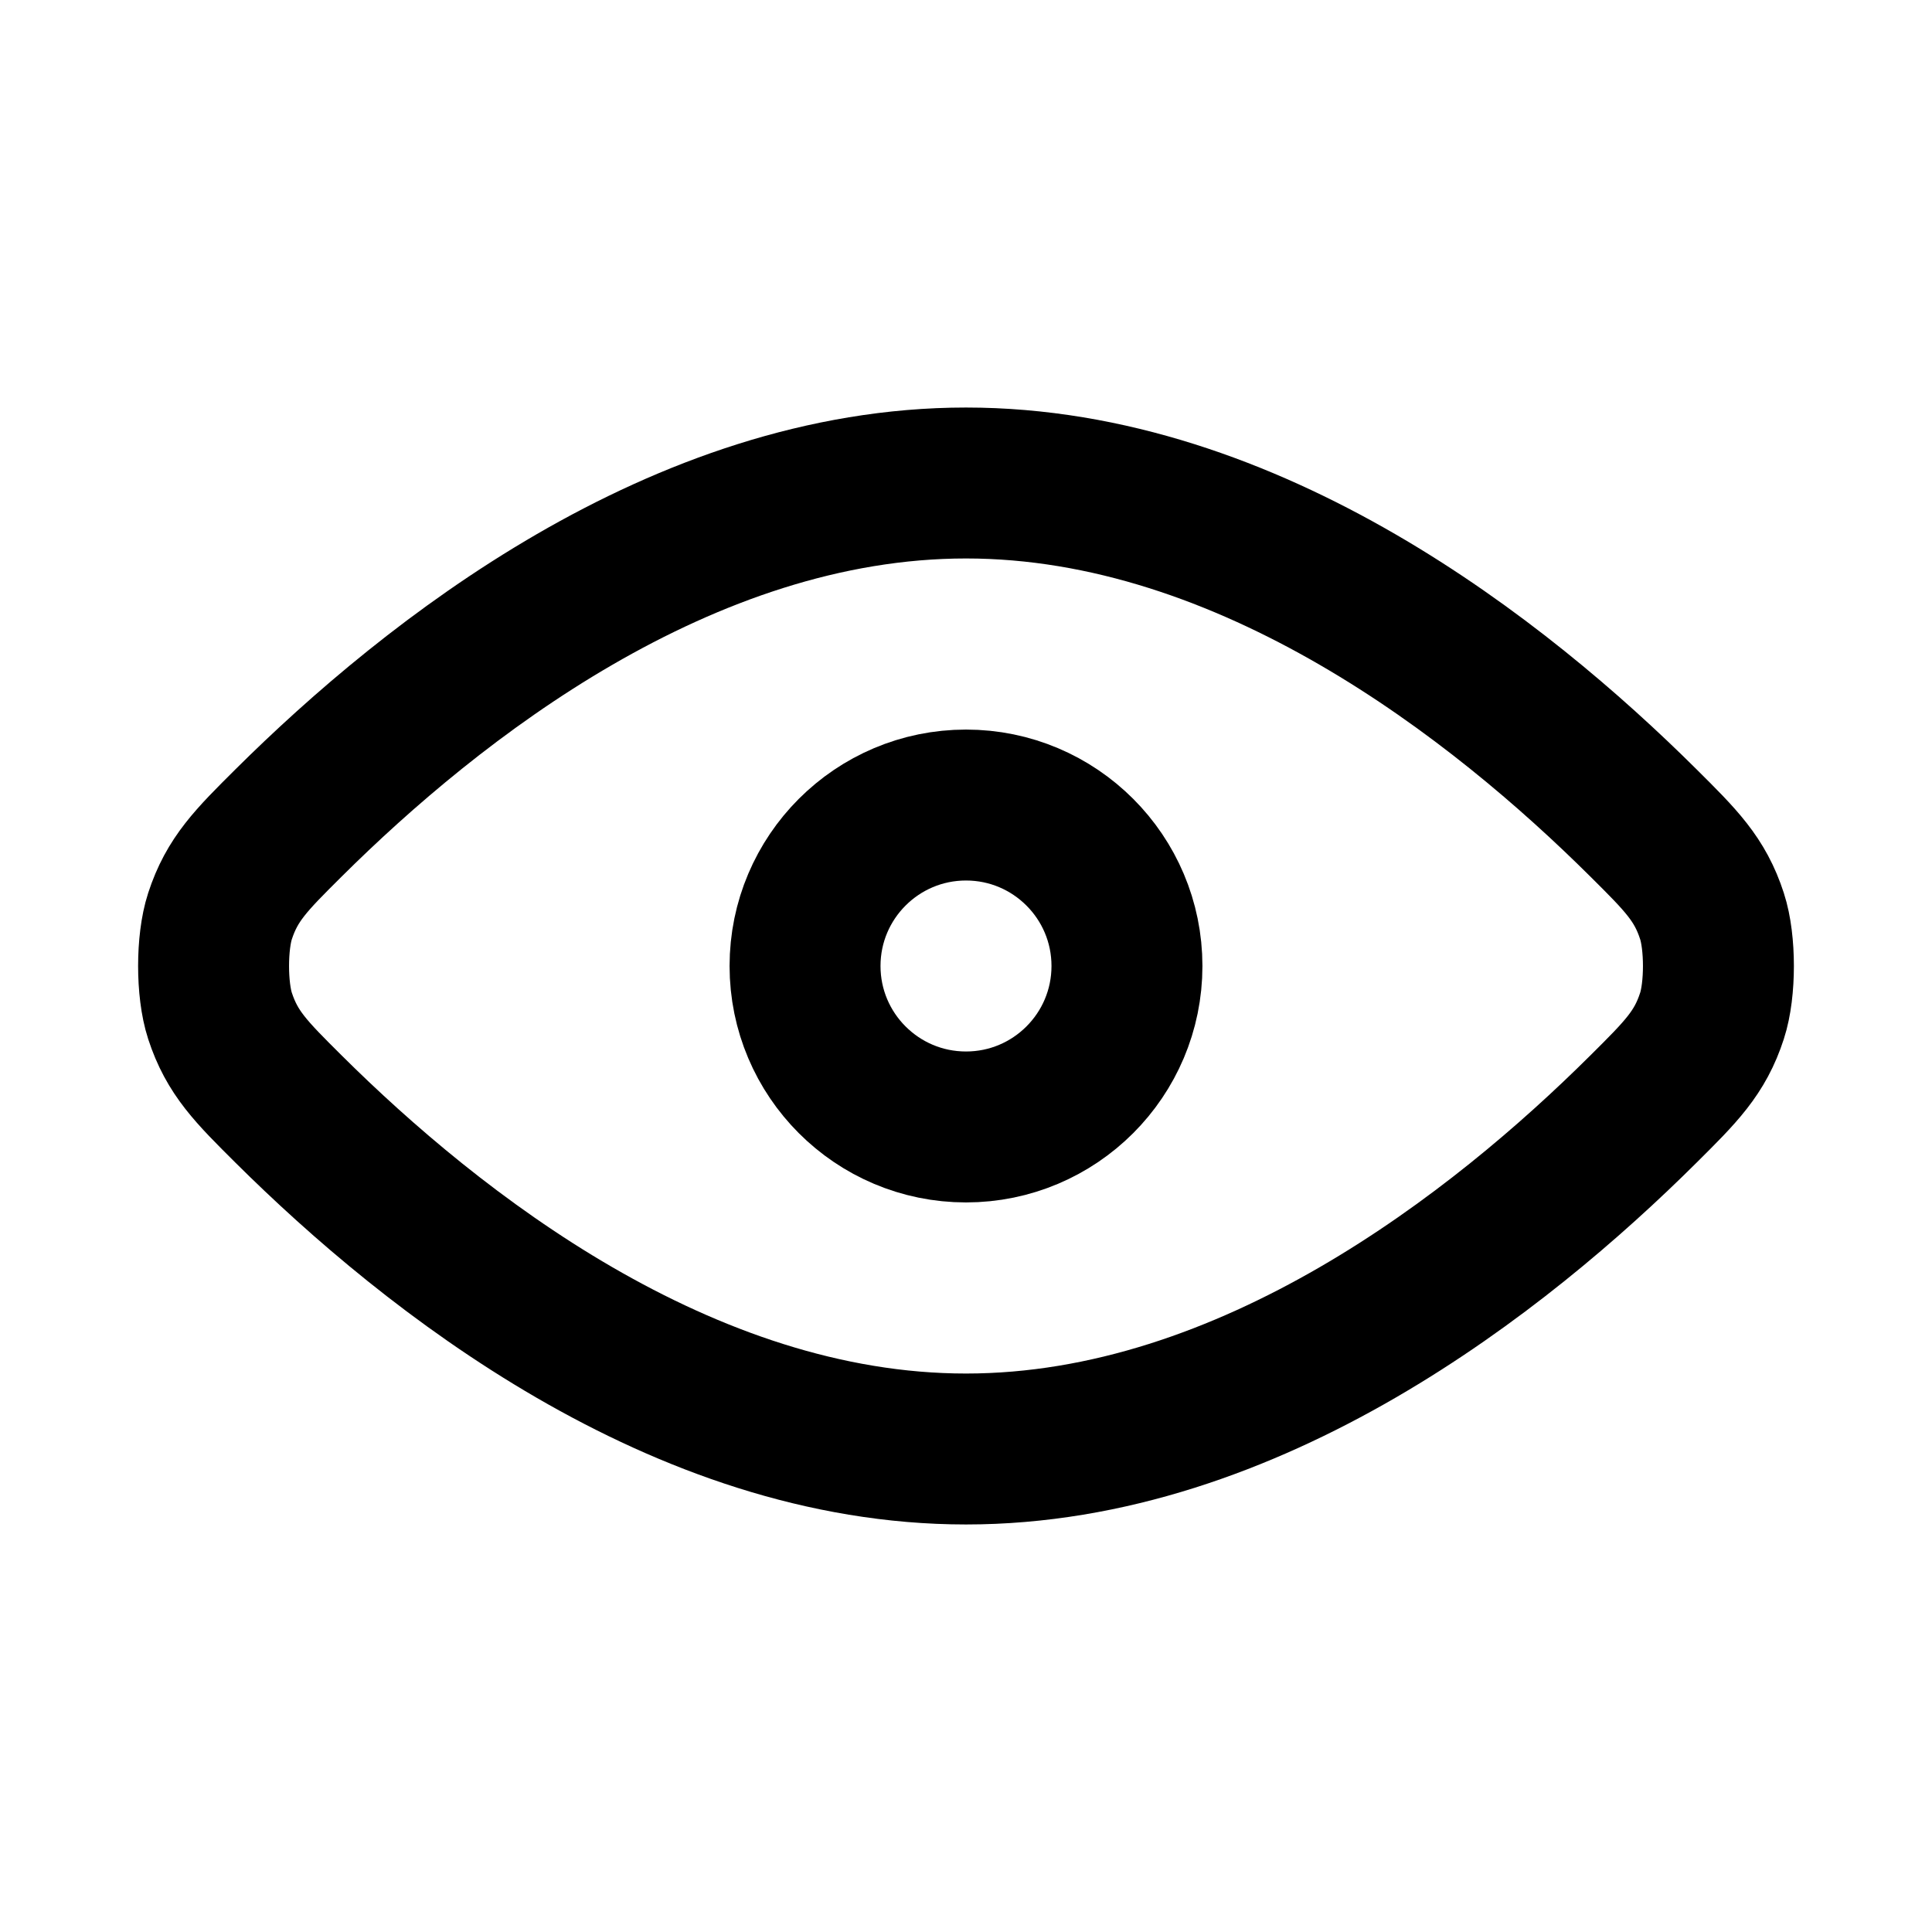 <svg width="16" height="16" viewBox="0 0 16 16" fill="none" xmlns="http://www.w3.org/2000/svg">
<path d="M2.391 9.186C3.578 10.365 5.646 12 8 12C10.354 12 12.423 10.365 13.609 9.186C13.922 8.875 14.079 8.719 14.178 8.413C14.249 8.196 14.249 7.804 14.178 7.587C14.079 7.281 13.922 7.125 13.609 6.814C12.423 5.635 10.354 4 8 4C5.646 4 3.578 5.635 2.391 6.814C2.078 7.125 1.922 7.281 1.822 7.587C1.751 7.804 1.751 8.196 1.822 8.413C1.922 8.719 2.078 8.875 2.391 9.186Z" stroke="black" stroke-width="1.25" stroke-linecap="round" stroke-linejoin="round"/>
<path d="M6.667 8C6.667 8.736 7.264 9.333 8 9.333C8.736 9.333 9.333 8.736 9.333 8C9.333 7.264 8.736 6.667 8 6.667C7.264 6.667 6.667 7.264 6.667 8Z" stroke="black" stroke-width="1.25" stroke-linecap="round" stroke-linejoin="round"/>
</svg>
